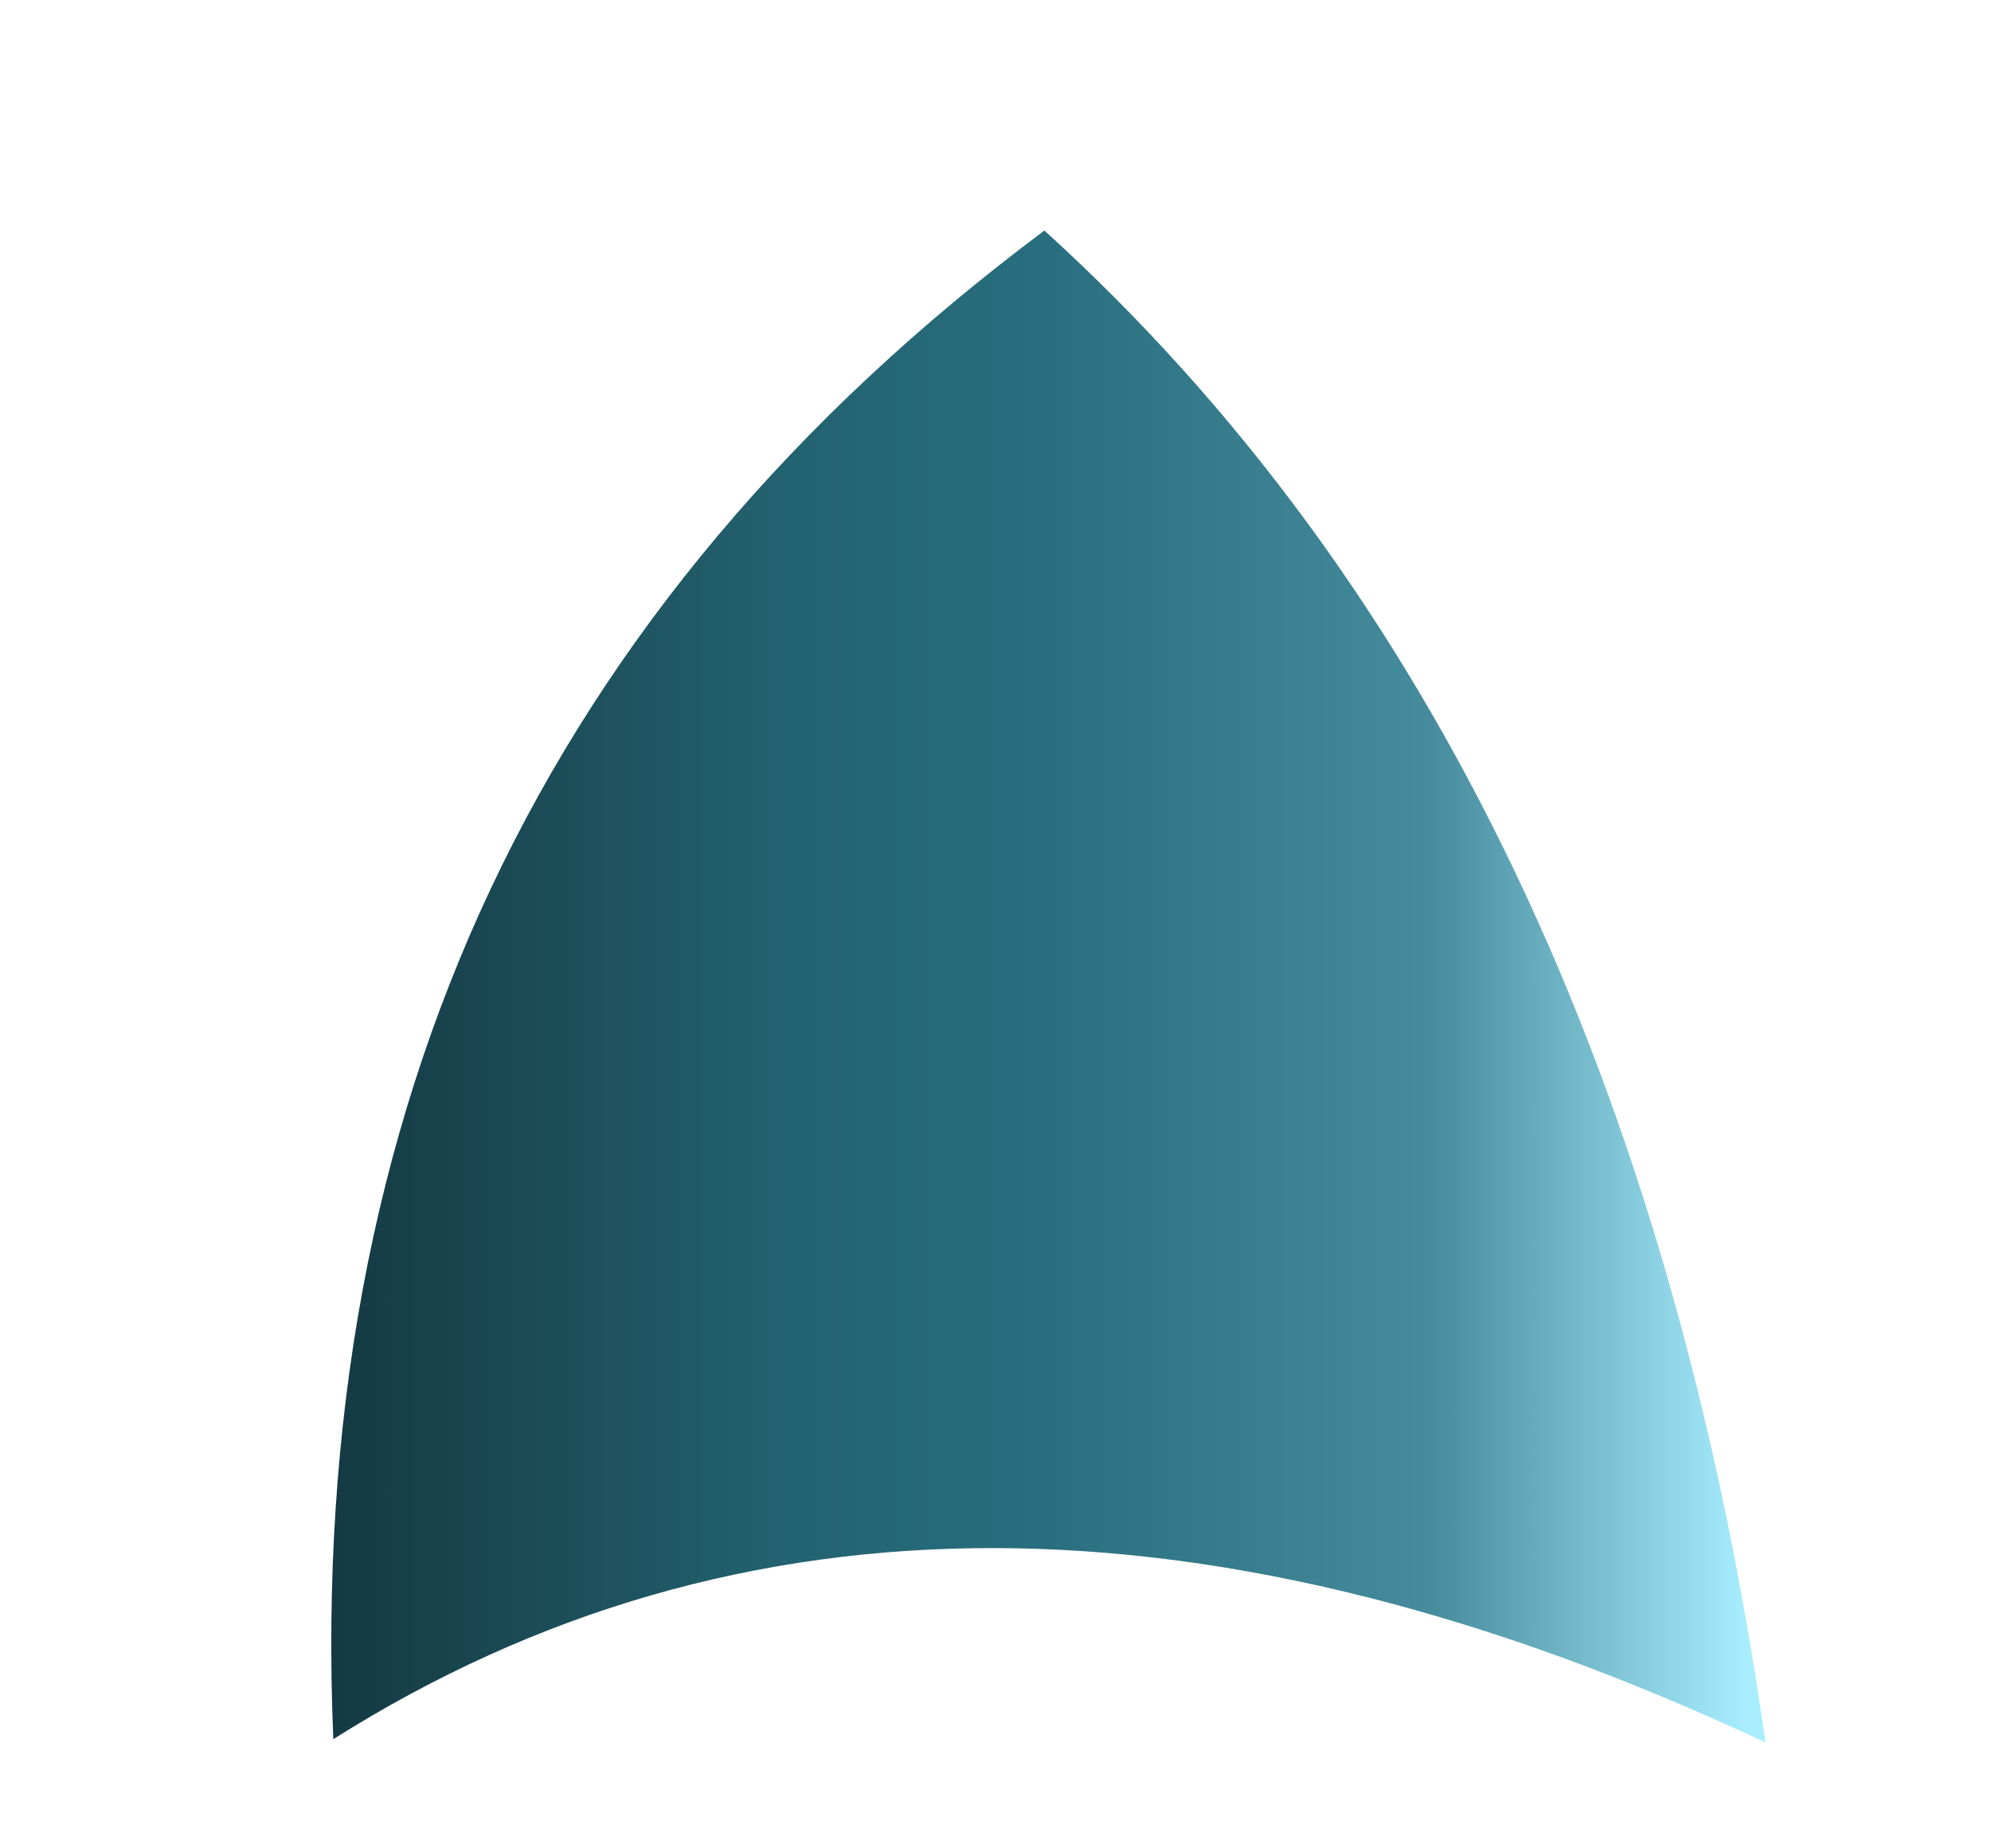 
<svg xmlns="http://www.w3.org/2000/svg" version="1.1" xmlns:xlink="http://www.w3.org/1999/xlink" preserveAspectRatio="none" x="0px" y="0px" width="28px" height="26px" viewBox="0 0 28 26">
<defs>
<linearGradient id="Gradient_1" gradientUnits="userSpaceOnUse" x1="-10.513" y1="-1.6" x2="11.013" y2="-1.6" spreadMethod="pad">
<stop  offset="0%" stop-color="#143942"/>

<stop  offset="31.765%" stop-color="#236270"/>

<stop  offset="49.412%" stop-color="#286E7E"/>

<stop  offset="76.863%" stop-color="#468C9C"/>

<stop  offset="98.824%" stop-color="#A8EEFF"/>
</linearGradient>

<g id="S_mbolo_2_5_Layer0_0_FILL">
<path fill="url(#Gradient_1)" stroke="none" d="
M -10.45 9.6
Q -1.35 3.85 11 9.65 8.9 -5.1 0.2 -13 -11.05 -4.6 -10.45 9.6 Z"/>
</g>
</defs>

<g transform="matrix( 0.939, 0, 0, 0.939, 14.5,15.45) ">
<g transform="matrix( 1, 0, 0, 1, 0,0) ">
<use xlink:href="#S_mbolo_2_5_Layer0_0_FILL"/>
</g>
</g>
</svg>
